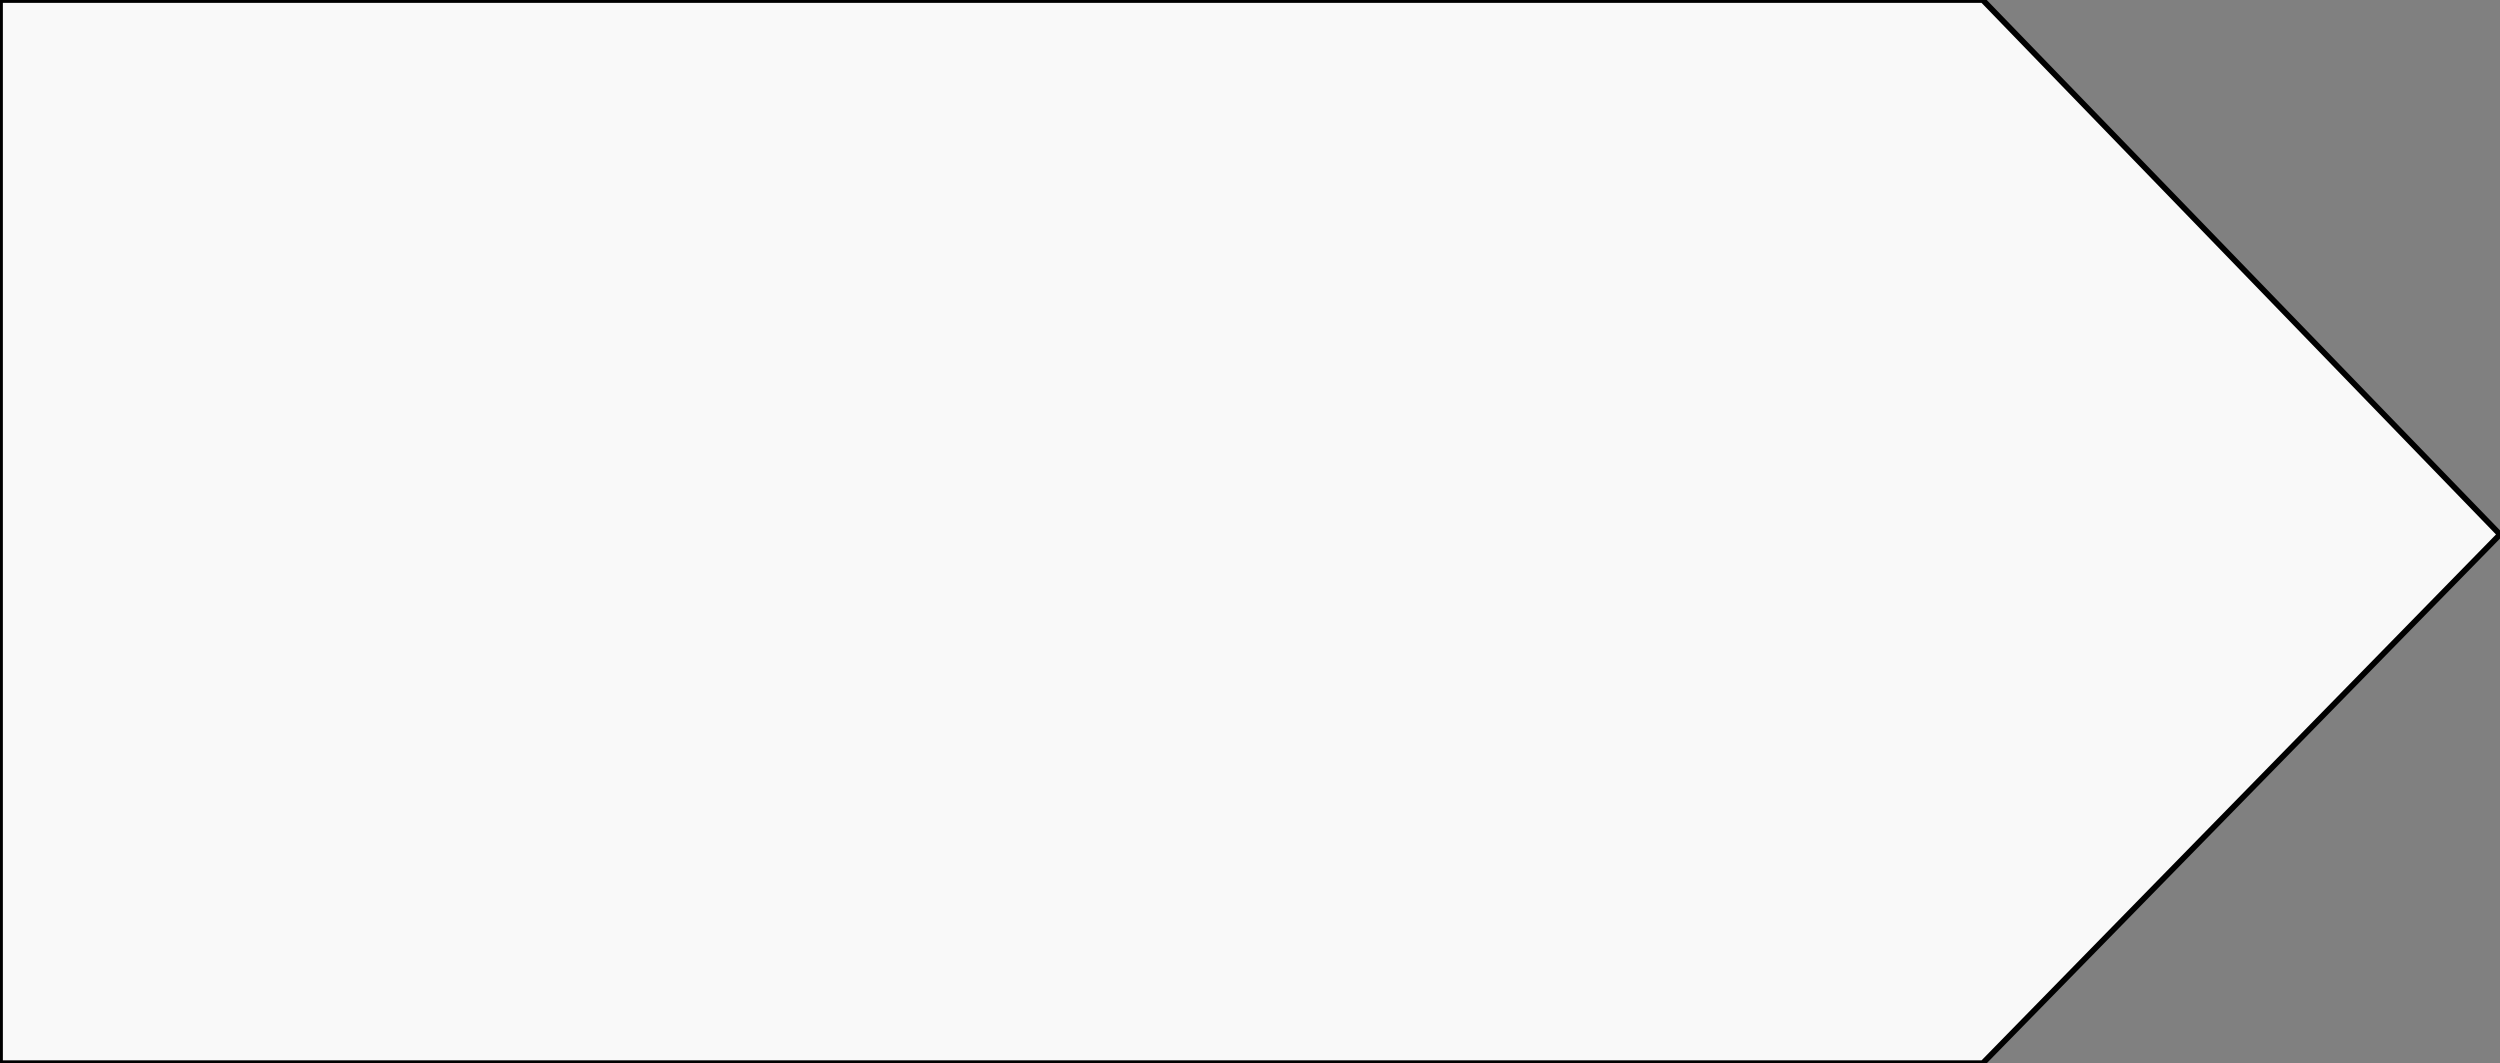 <svg xmlns="http://www.w3.org/2000/svg" width="435" height="185">
   <rect width="100%" height="100%" fill="#808080" stroke="none"/>
   <path stroke="black" stroke-width="1" fill="#fff" fill-opacity="0.95" d="M 0 0  L 345 0 L 435 93 L 345 185 L 0 185 Z"></path>
</svg>

